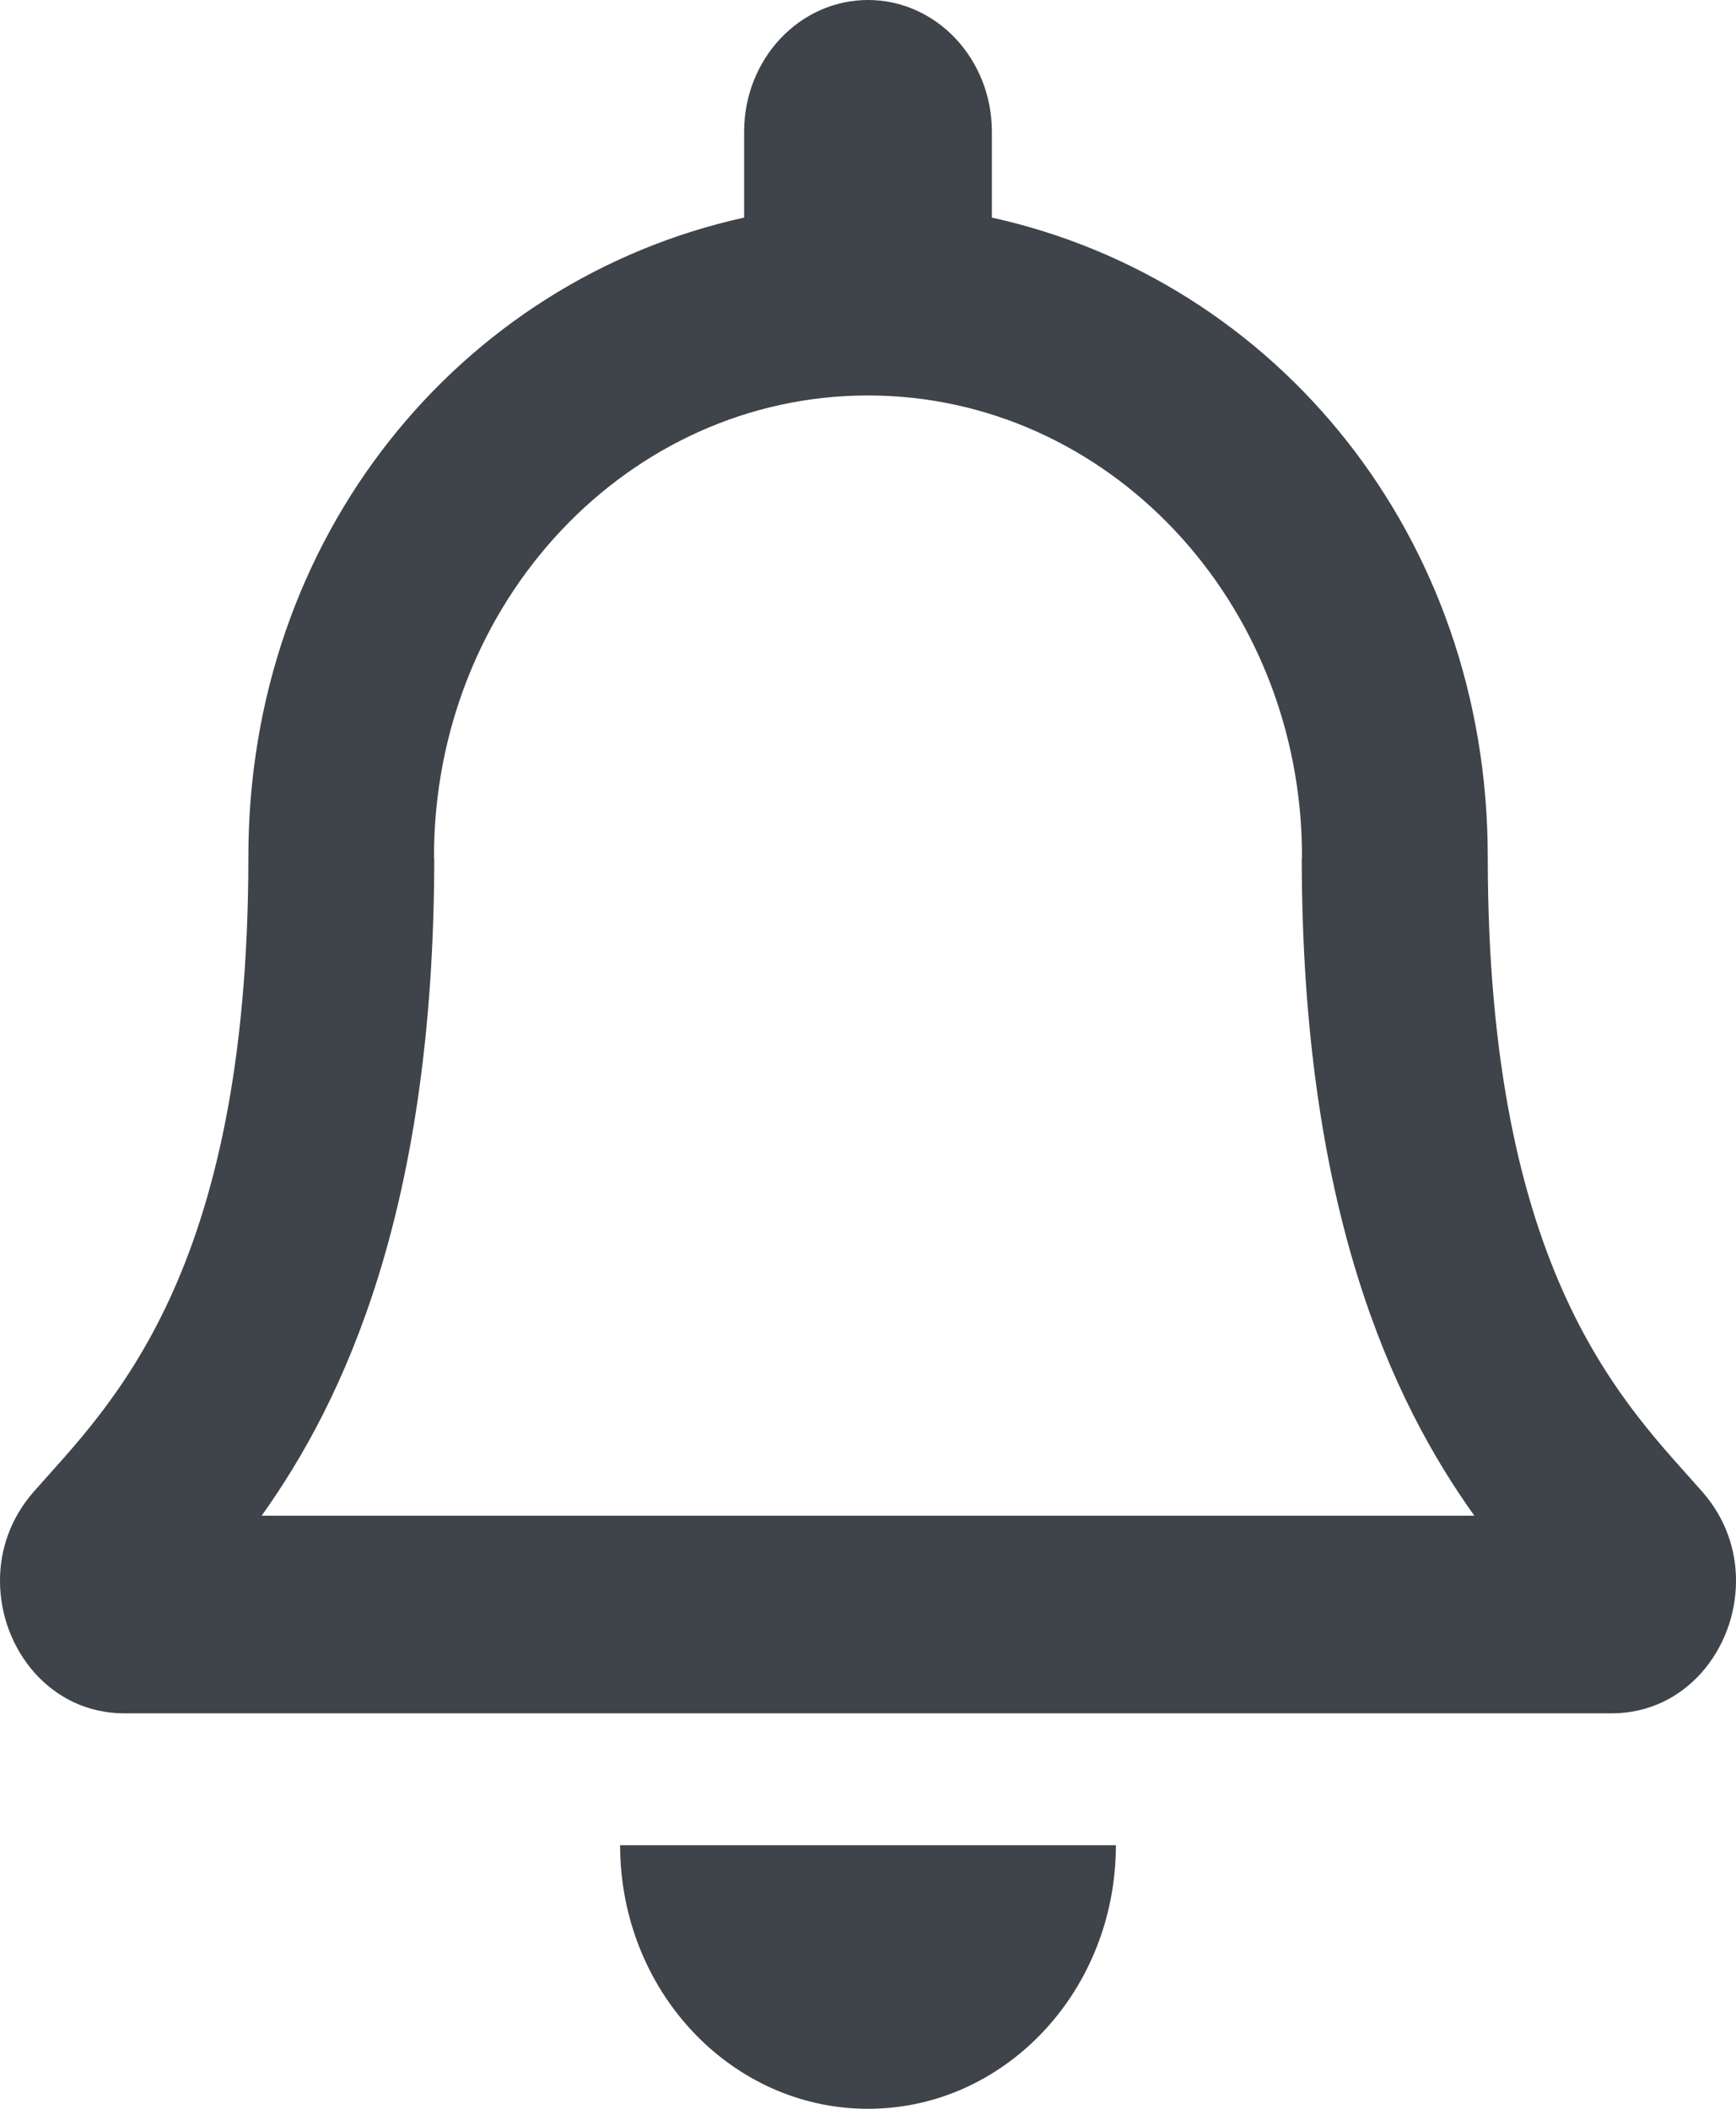 <svg width="14" height="17" viewBox="0 0 14 17" fill="none" xmlns="http://www.w3.org/2000/svg">
<path d="M13.731 12.029C13.127 11.34 11.998 10.303 11.998 6.906C11.998 4.326 10.295 2.261 7.999 1.754V1.062C7.999 0.476 7.552 0 7 0C6.448 0 6.001 0.476 6.001 1.062V1.754C3.705 2.261 2.003 4.326 2.003 6.906C2.003 10.303 0.873 11.34 0.269 12.029C0.082 12.243 -0.002 12.499 2.16058e-05 12.75C0.003 13.294 0.406 13.812 1.003 13.812H12.997C13.594 13.812 13.997 13.294 14 12.75C14.002 12.499 13.918 12.243 13.731 12.029ZM2.11 12.219C2.773 11.29 3.498 9.751 3.502 6.926C3.502 6.919 3.5 6.913 3.5 6.906C3.5 4.852 5.067 3.188 7 3.188C8.933 3.188 10.5 4.852 10.5 6.906C10.5 6.913 10.498 6.919 10.498 6.926C10.502 9.751 11.226 11.29 11.89 12.219H2.11ZM7 17C8.104 17 8.999 16.049 8.999 14.875H5.001C5.001 16.049 5.896 17 7 17Z" fill="#3F434A"/>
</svg>
